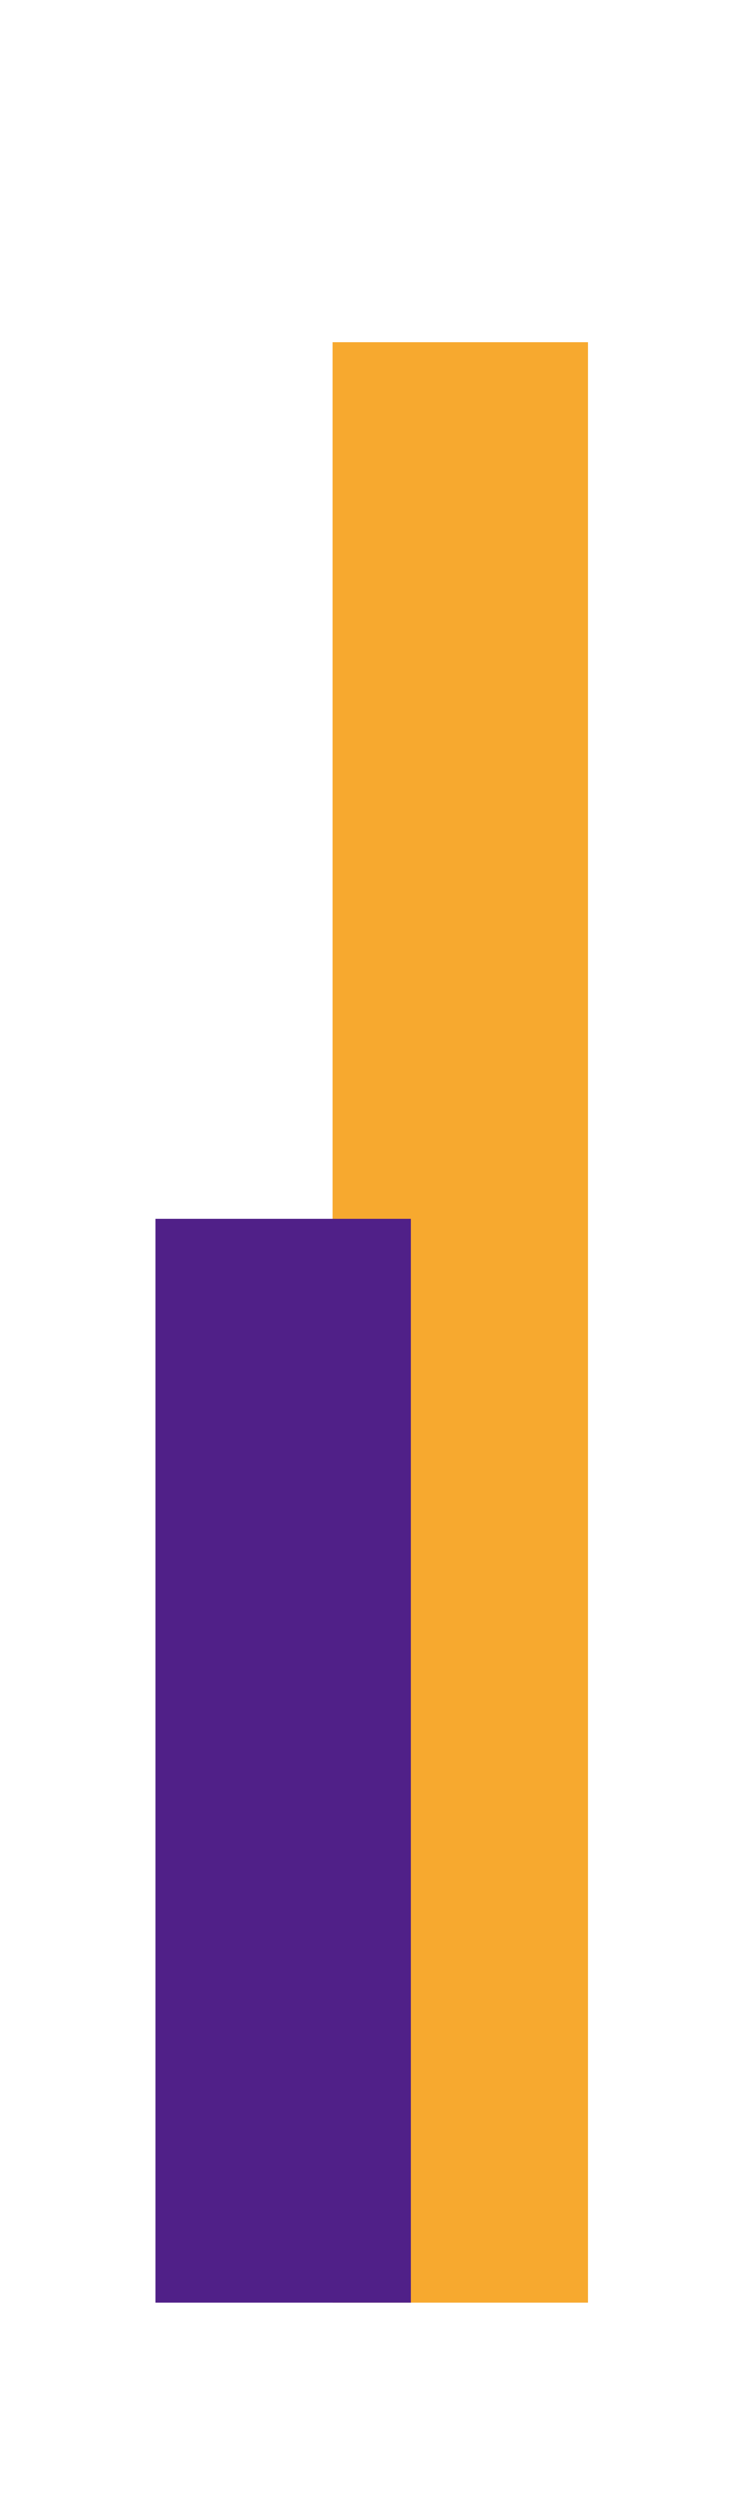 <?xml version="1.0" encoding="utf-8"?>
<!-- Generator: Adobe Illustrator 21.1.0, SVG Export Plug-In . SVG Version: 6.00 Build 0)  -->
<svg version="1.1" xmlns="http://www.w3.org/2000/svg" xmlns:xlink="http://www.w3.org/1999/xlink" x="0px" y="0px"
	 viewBox="0 0 134 450" style="enable-background:new 0 0 134 450;" xml:space="preserve">
<style type="text/css">
	.st0{display:none;}
	.st1{display:inline;fill:#502088;}
	.st2{display:inline;fill:#F7A92F;}
	.st3{fill:#F7A92F;}
	.st4{fill:#502088;}
</style>
<g id="one" class="st0">
	<rect id="_01" x="31" y="166" class="st1" width="46" height="248.5"/>
	<rect id="_1" x="60.4" y="152.3" class="st2" width="46" height="262.2"/>
</g>
<g id="two" class="st0">
	<rect id="_02" x="28.1" y="194.6" class="st1" width="46" height="219.9"/>
	<rect id="_2" x="59.9" y="147.3" class="st2" width="46" height="267.2"/>
</g>
<g id="three" class="st0">
	<rect id="_3" x="59.9" y="209.5" class="st2" width="46" height="205"/>
	<rect id="_03" x="28" y="207" class="st1" width="46" height="207.5"/>
</g>
<g id="four">
	<rect id="_4" x="59.9" y="61.6" class="st3" width="46" height="352.9"/>
	<rect id="_04" x="28" y="219.4" class="st4" width="46" height="195.1"/>
</g>
<g id="five" class="st0">
	<rect id="_x35_" x="431" y="35.5" class="st2" width="46" height="379"/>
	<rect id="_05" x="399.1" y="141.1" class="st1" width="46" height="273.4"/>
</g>
<g id="six" class="st0">
	<rect id="_x36_" x="523" y="185.8" class="st2" width="46" height="228.7"/>
	<rect id="_06" x="491.1" y="194.6" class="st1" width="46" height="219.9"/>
</g>
</svg>
